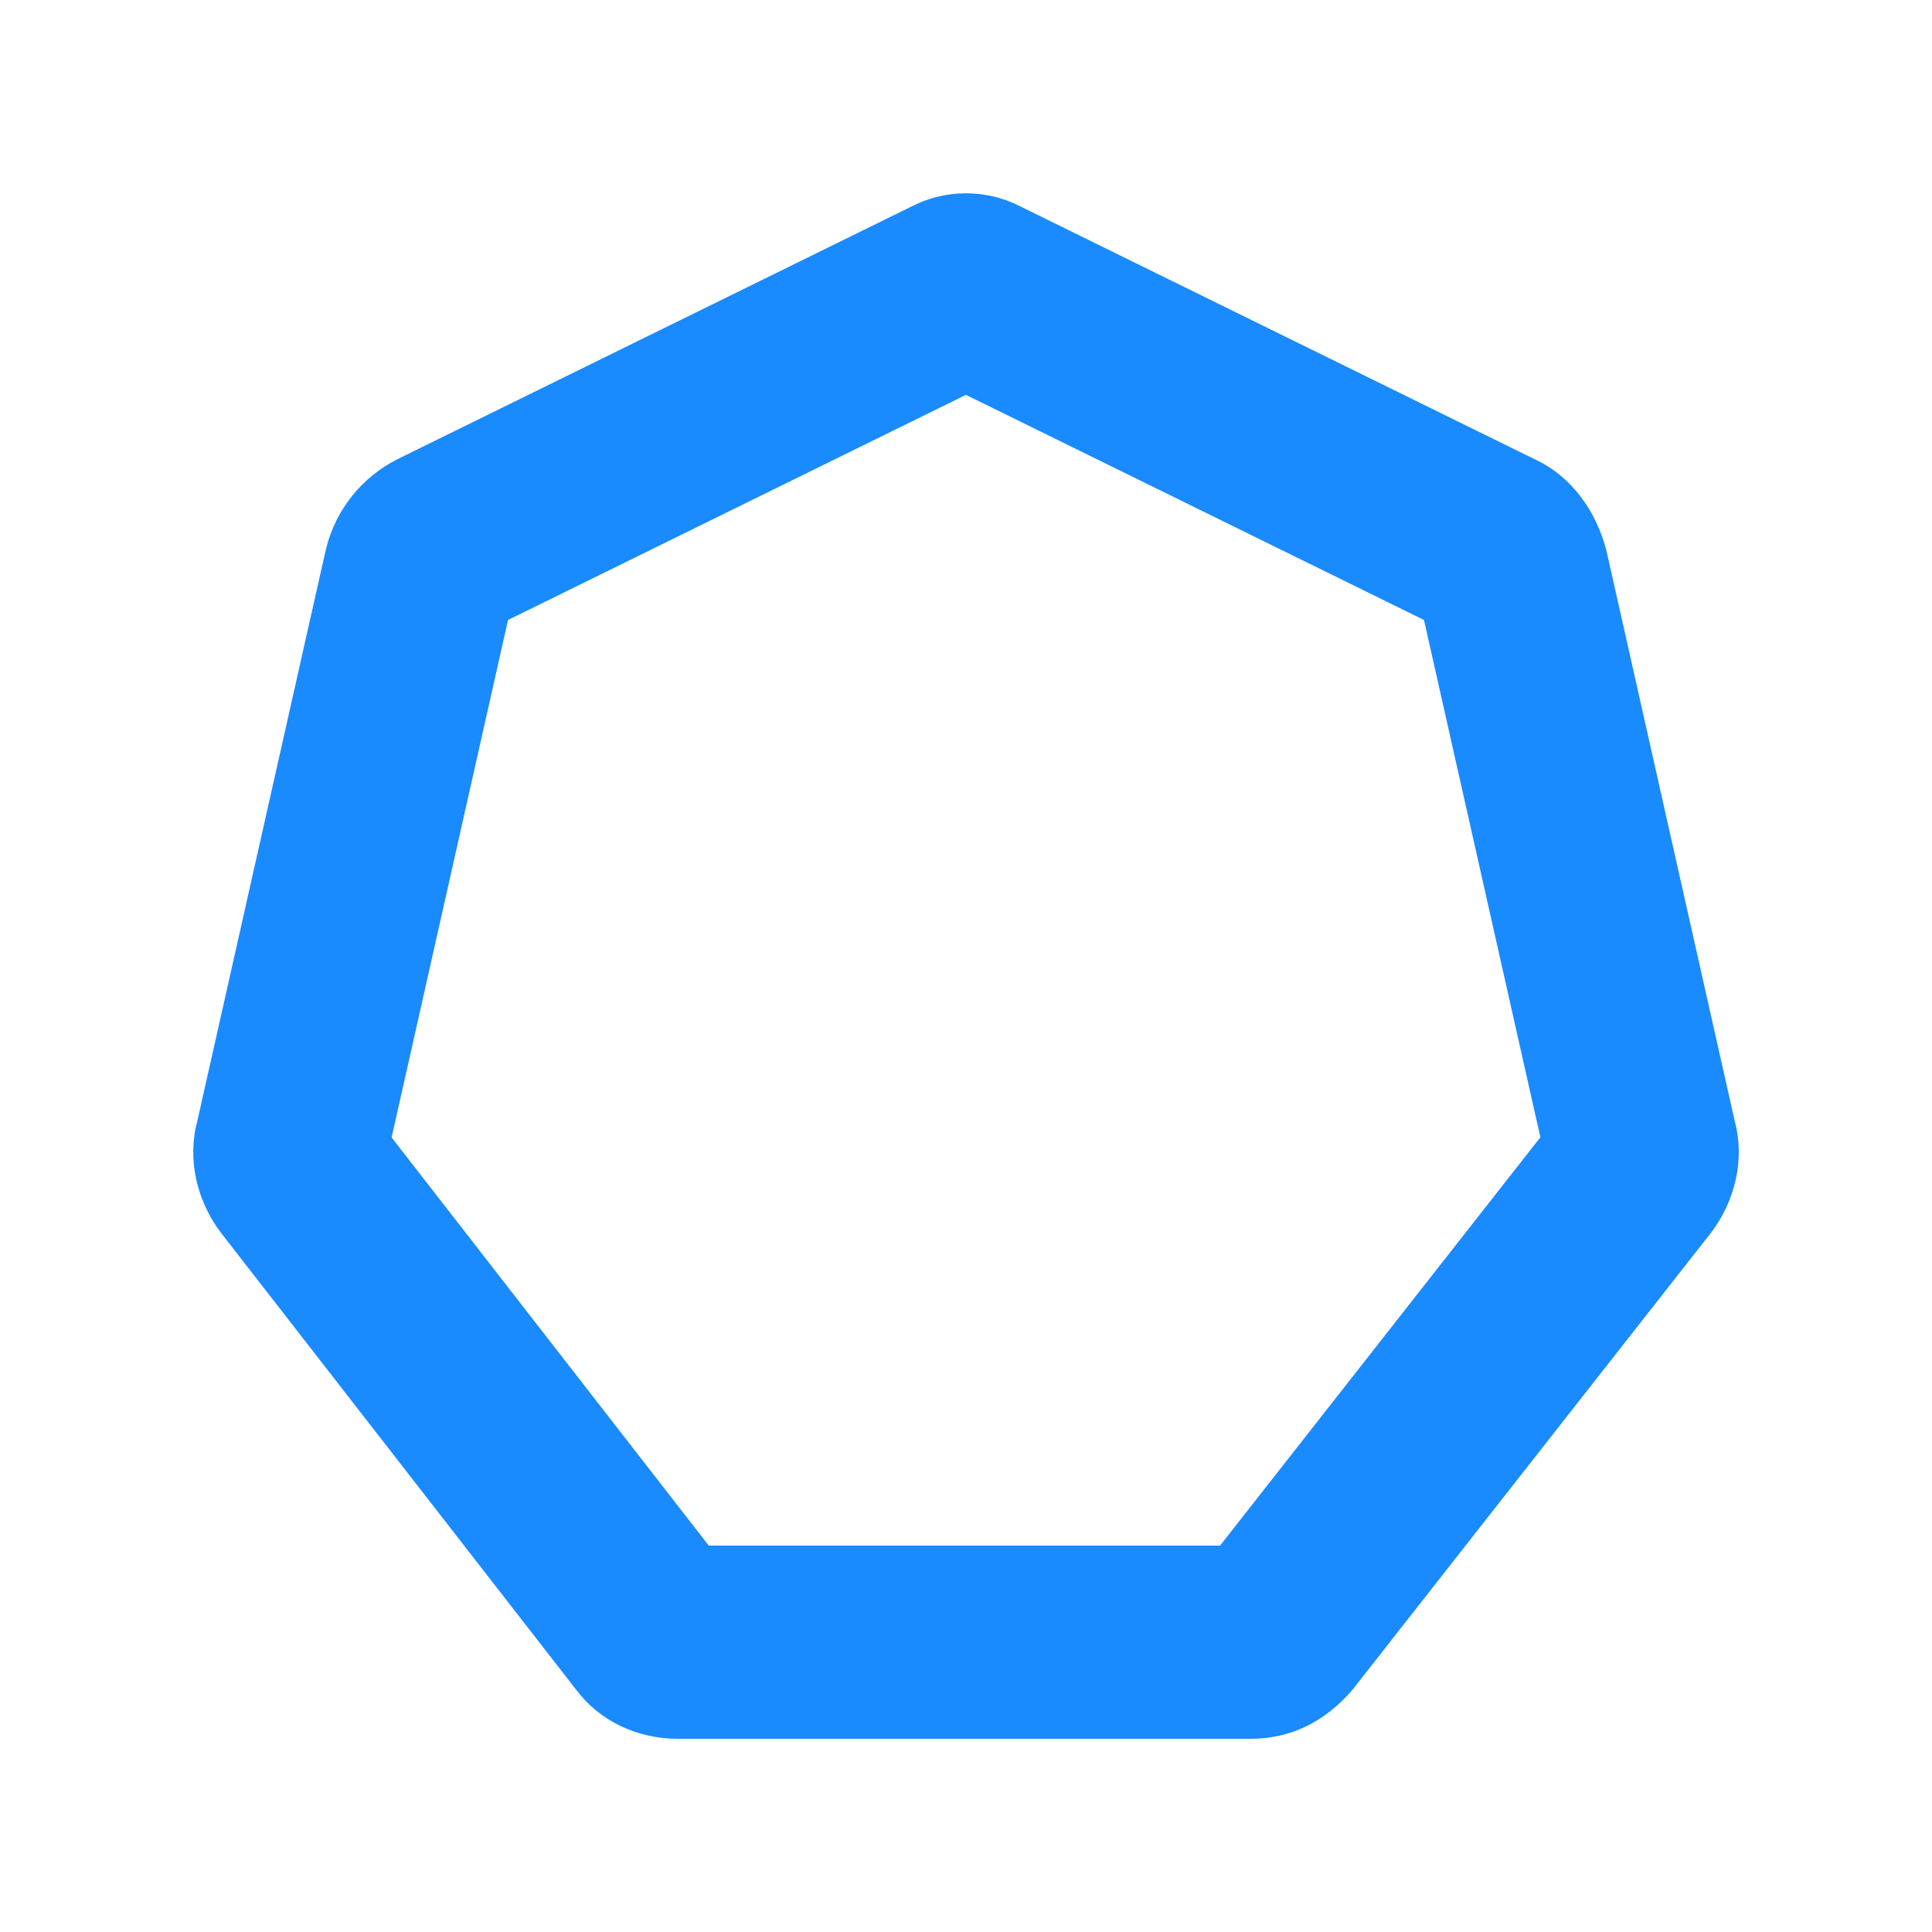 <svg width="1em" height="1em" viewBox="0 0 20 20" fill="#1A8AFF" xmlns="http://www.w3.org/2000/svg"><path fill-rule="evenodd" clip-rule="evenodd" d="M10 4.087 5.259 6.418l-1.205 5.357L7.337 16h5.293l3.316-4.227-1.205-5.355L10 4.088Zm6.627 1.601 1.332 5.923c.106.395 0 .825-.245 1.148l-3.717 4.738c-.28.323-.63.503-1.052.503H7.02c-.421 0-.807-.18-1.052-.503L2.286 12.76c-.245-.323-.35-.753-.245-1.148l1.332-5.923c.105-.43.386-.754.736-.933l5.33-2.62c.35-.18.771-.18 1.122 0l5.33 2.62c.385.18.63.538.736.933Z"/></svg>